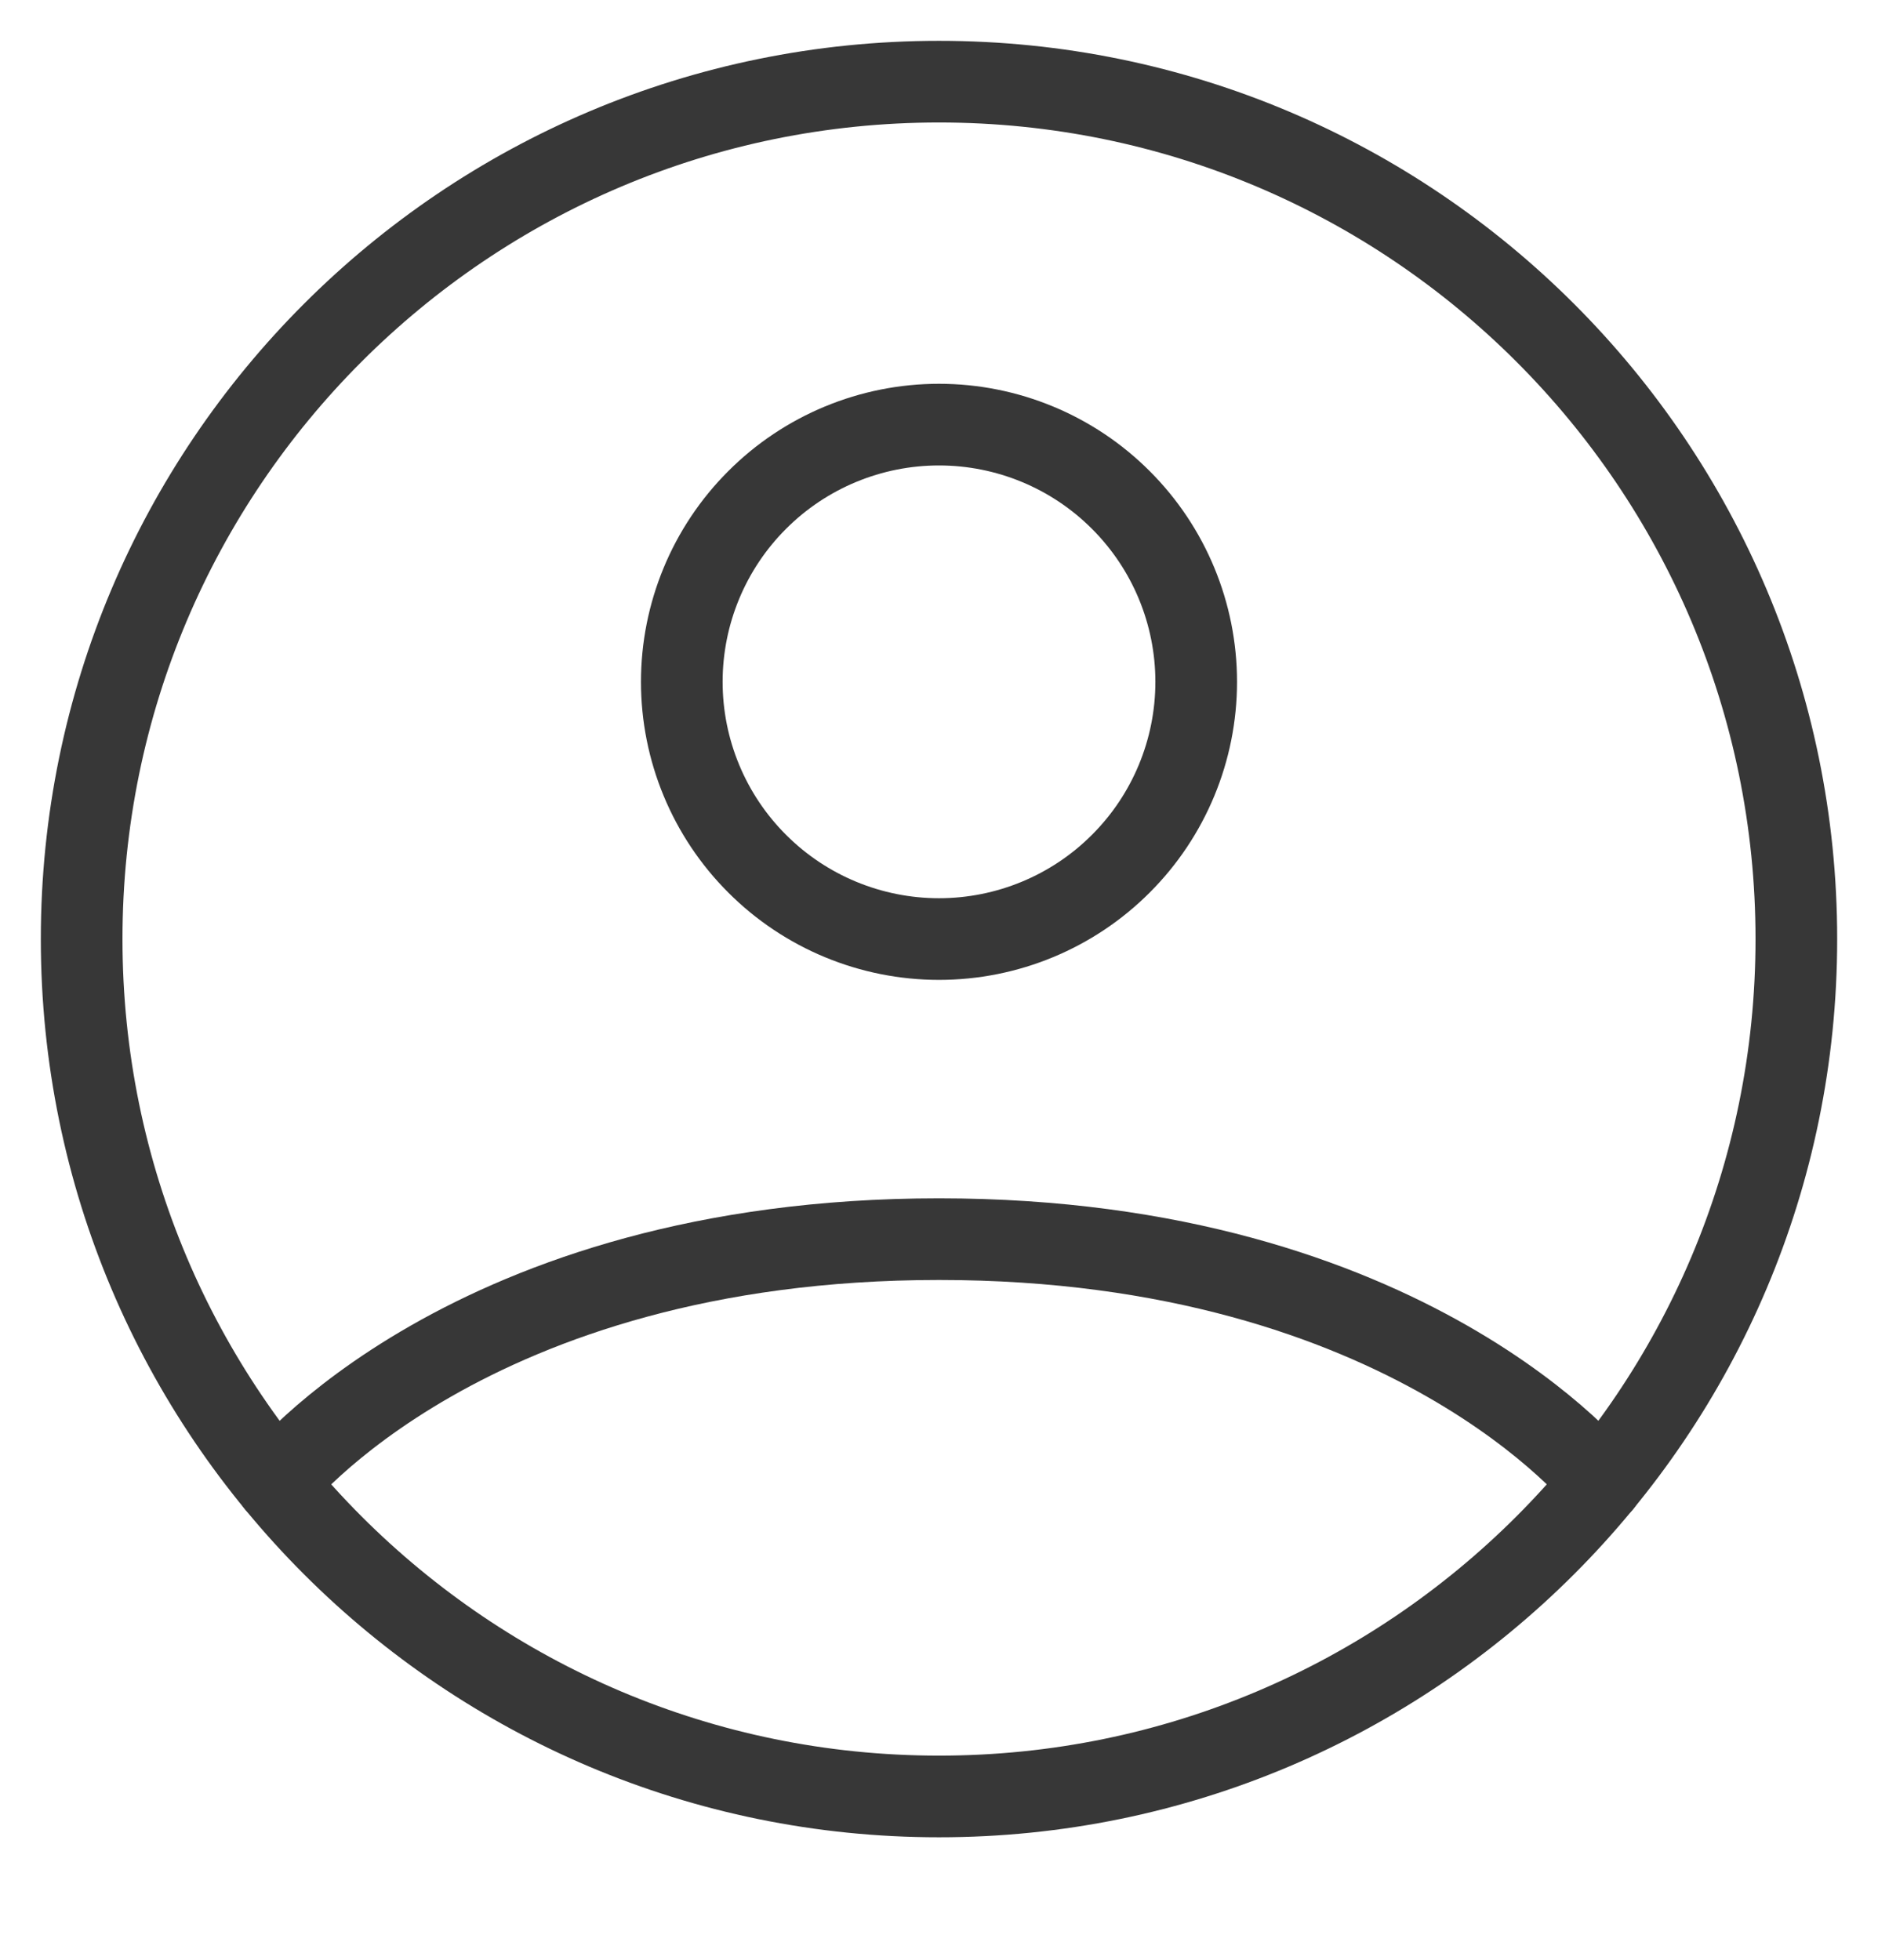 <svg width="23" height="24" viewBox="0 0 23 24" fill="none" xmlns="http://www.w3.org/2000/svg">
<path d="M11.5 1C5.701 1 1 5.701 1 11.5C1 17.299 5.701 22 11.5 22C17.299 22 22 17.299 22 11.5C22 5.701 17.299 1 11.5 1Z" stroke="#373737" stroke-linecap="round" stroke-linejoin="round"/>
<path d="M3.385 18.163C3.385 18.163 5.725 15.175 11.5 15.175C17.275 15.175 19.616 18.163 19.616 18.163M11.5 11.5C12.335 11.5 13.137 11.168 13.727 10.577C14.318 9.987 14.65 9.185 14.65 8.35C14.65 7.515 14.318 6.713 13.727 6.123C13.137 5.532 12.335 5.2 11.5 5.2C10.665 5.2 9.863 5.532 9.273 6.123C8.682 6.713 8.35 7.515 8.35 8.35C8.35 9.185 8.682 9.987 9.273 10.577C9.863 11.168 10.665 11.5 11.5 11.5Z" stroke="#373737" stroke-linecap="round" stroke-linejoin="round"/>
</svg>
